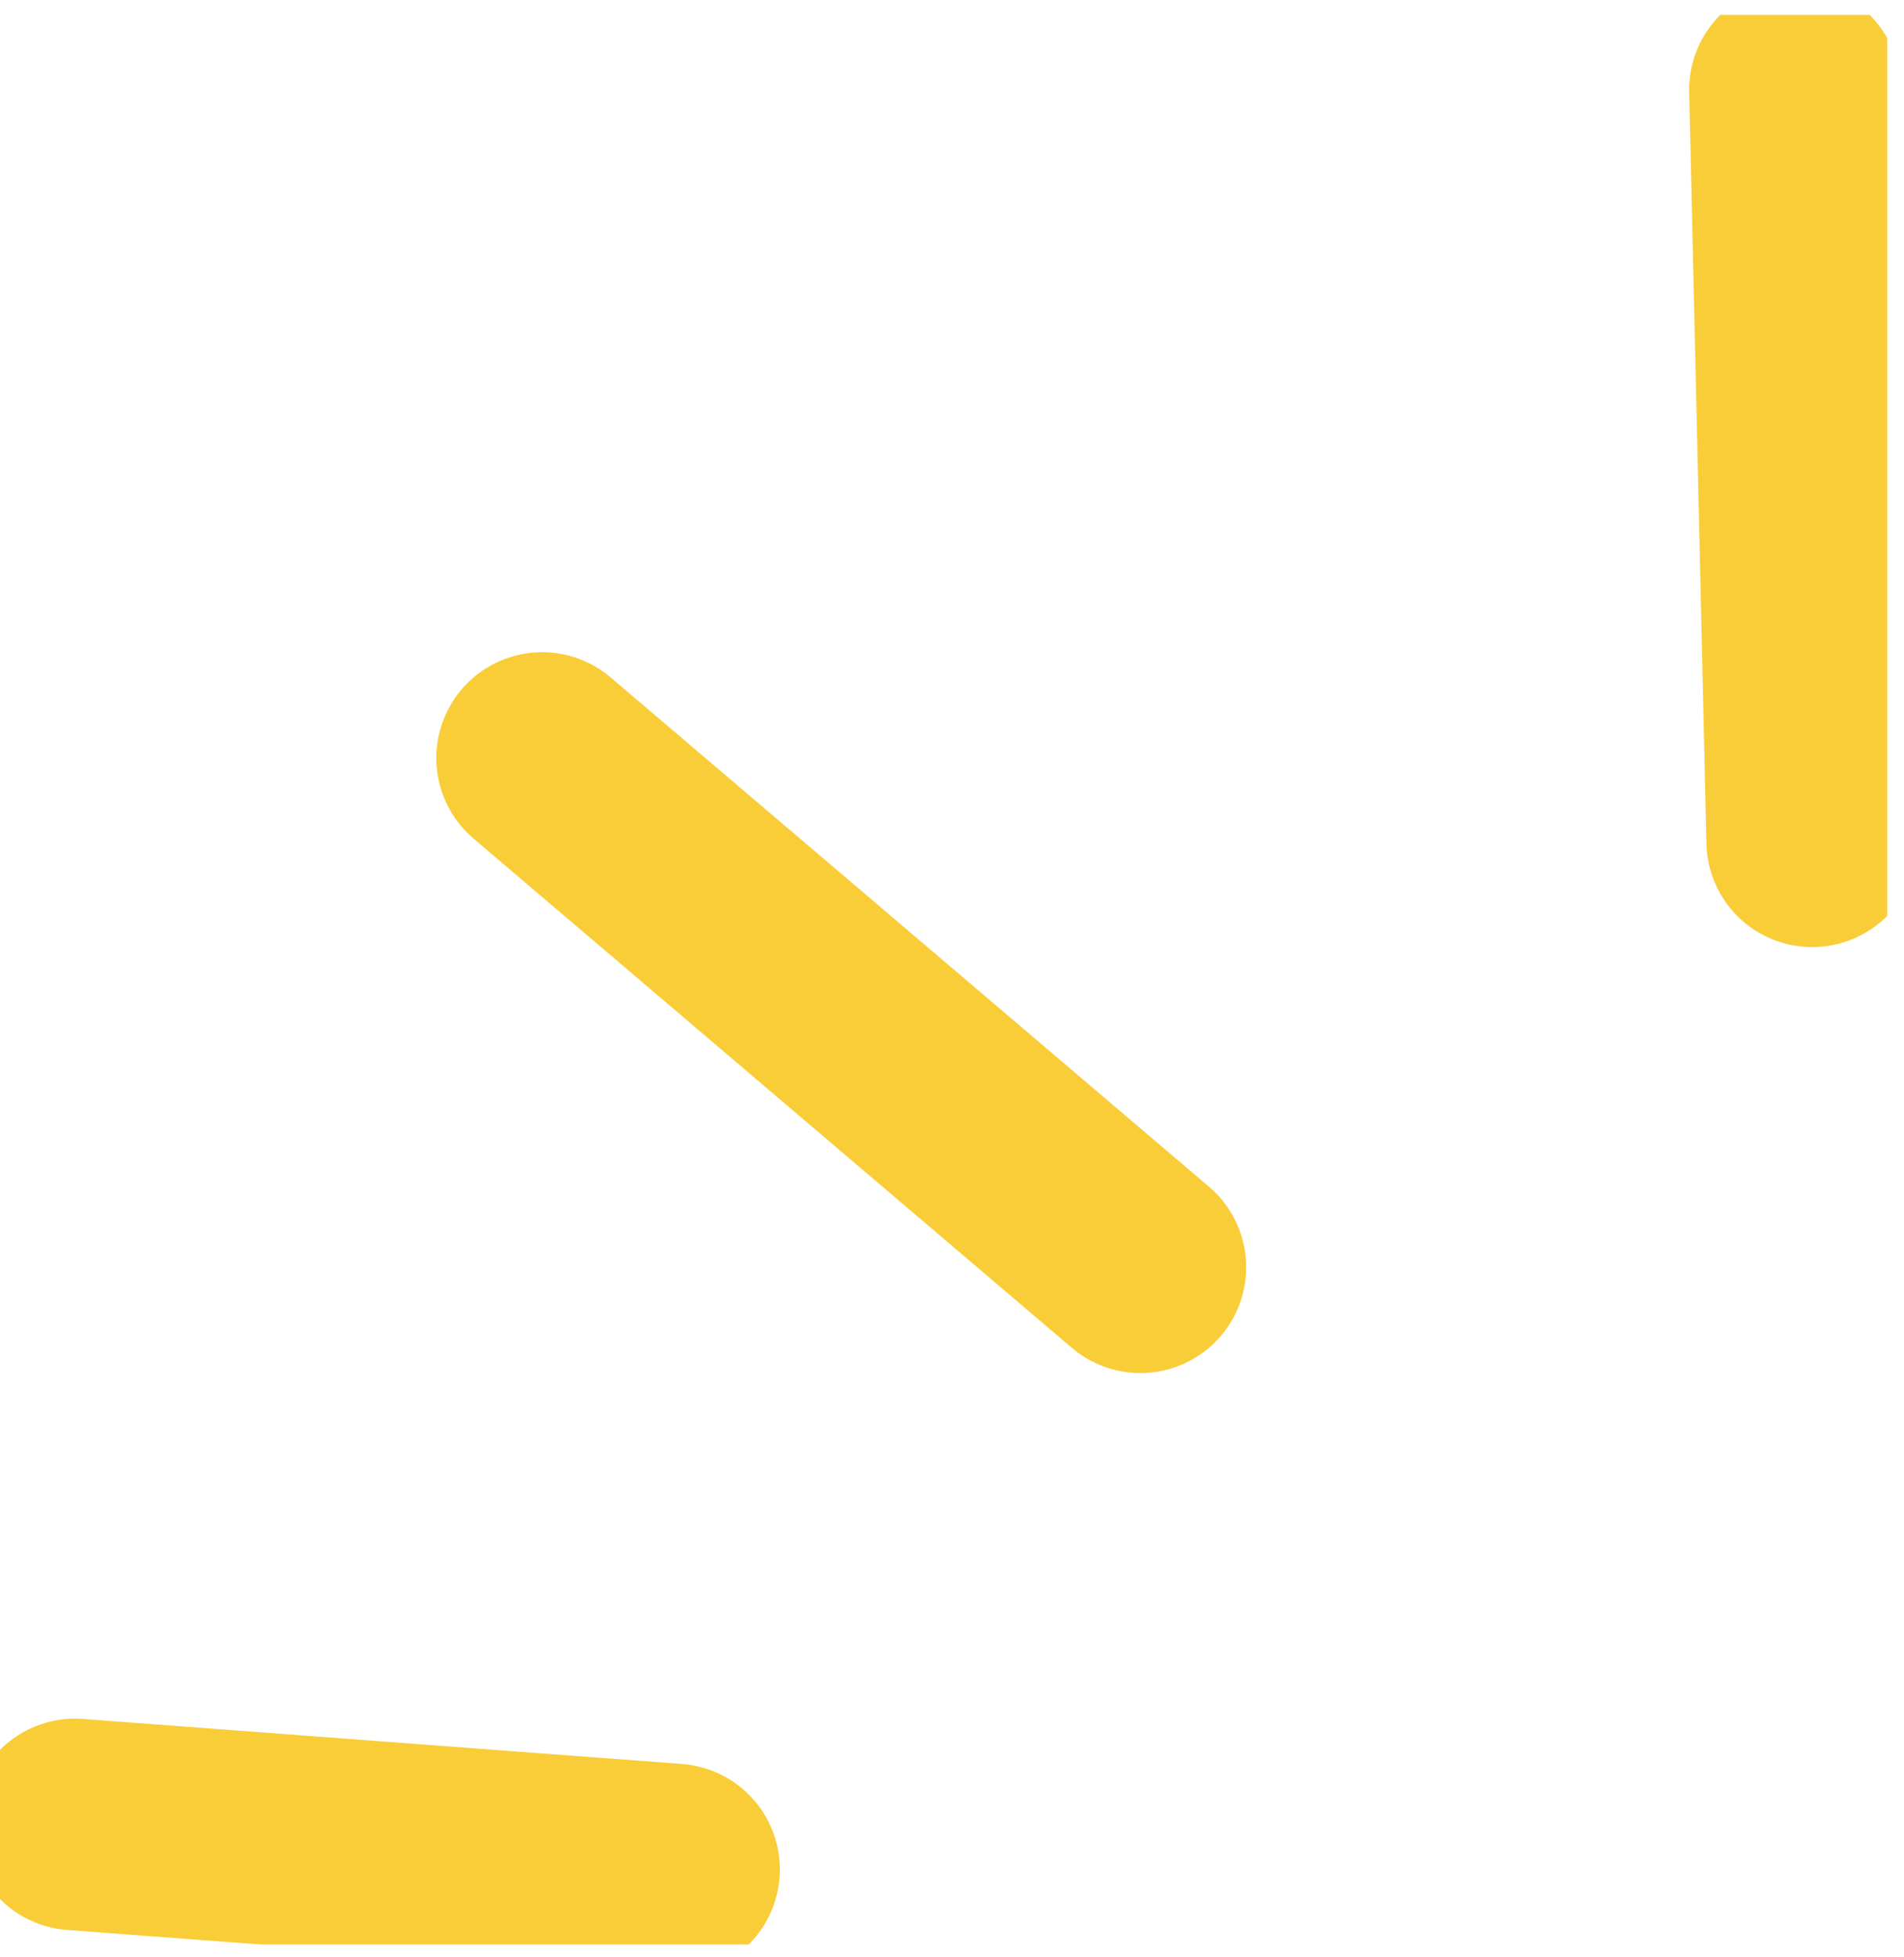 <svg width="36" height="37" viewBox="0 0 36 37" fill="none" xmlns="http://www.w3.org/2000/svg">
<g clip-path="url(#clip0_239_483)">
<path d="M34.264 15.903L33.938 1.698" stroke="#F9CD37" stroke-width="4" stroke-miterlimit="10" stroke-linecap="round"/>
<path d="M21.562 23.955L10.25 14.329" stroke="#F9CD37" stroke-width="4" stroke-miterlimit="10" stroke-linecap="round"/>
<path d="M12.745 35.339L1.418 34.488" stroke="#F9CD37" stroke-width="4" stroke-miterlimit="10" stroke-linecap="round"/>
</g>
<defs>
<clipPath id="clip0_239_483">
<rect width="35.682" height="36.476" fill="white" transform="translate(0 0.28)"/>
</clipPath>
</defs>
</svg>
